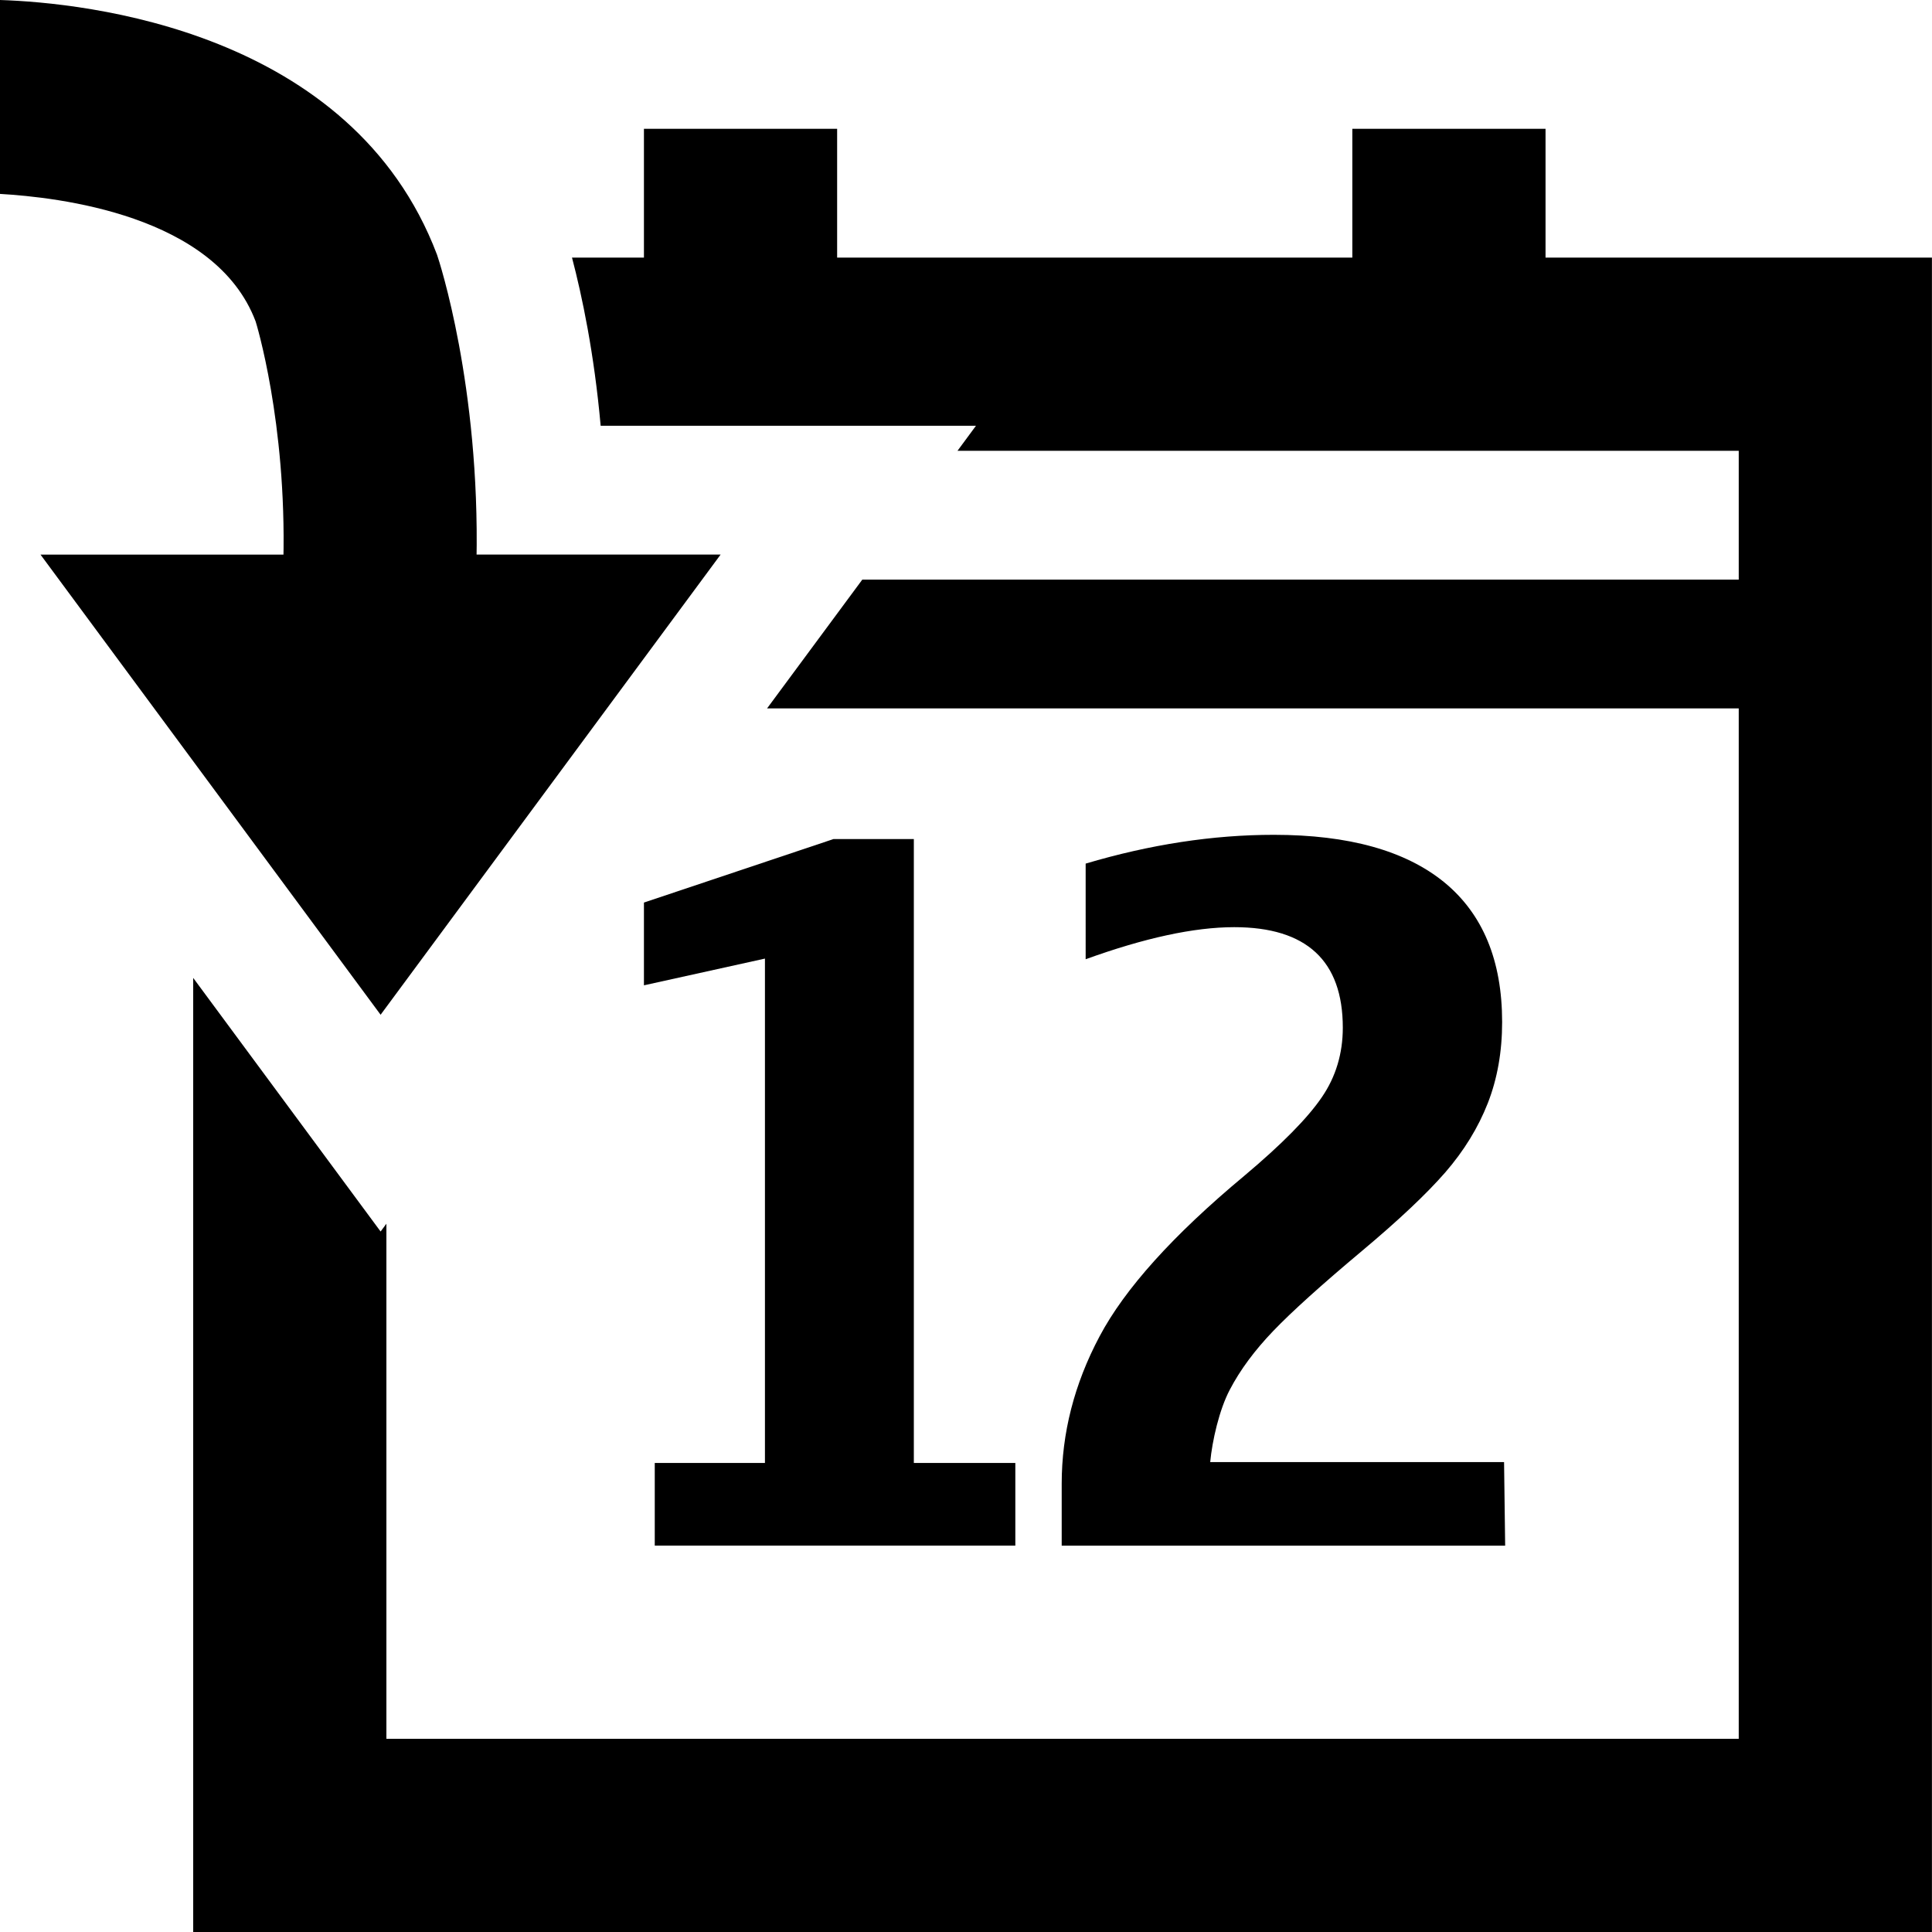 <?xml version="1.0" encoding="UTF-8"?>
<!DOCTYPE svg PUBLIC "-//W3C//DTD SVG 1.1 Tiny//EN" "http://www.w3.org/Graphics/SVG/1.1/DTD/svg11-tiny.dtd">
<svg baseProfile="tiny" height="30px" version="1.1" viewBox="0 0 30 30" width="30px" x="0px" xmlns="http://www.w3.org/2000/svg" xmlns:xlink="http://www.w3.org/1999/xlink" y="0px">
<rect fill="none" height="30" width="29.999"/>
<path d="M23.372,24.001h-6.886V23.04c0-0.785,0.195-1.549,0.587-2.287c0.391-0.739,1.139-1.571,2.247-2.494  c0.587-0.493,0.986-0.899,1.205-1.221c0.218-0.317,0.326-0.681,0.326-1.08c0-1.039-0.563-1.561-1.686-1.561  c-0.625,0-1.395,0.168-2.307,0.498V13.41c1-0.297,1.975-0.447,2.922-0.447c1.162,0,2.043,0.246,2.645,0.736  c0.6,0.492,0.9,1.215,0.9,2.172c0,0.459-0.074,0.879-0.223,1.26c-0.15,0.381-0.369,0.738-0.66,1.074  c-0.291,0.334-0.721,0.74-1.293,1.219c-0.629,0.527-1.088,0.941-1.377,1.242c-0.287,0.299-0.515,0.605-0.676,0.914  c-0.164,0.311-0.273,0.793-0.304,1.123h4.563L23.372,24.001z"/>
<path d="M15.768,24h-5.601v-1.283h1.711v-7.832L9.999,15.3v-1.285l2.943-0.986h1.248v9.688h1.576V24H15.768z"/>
<path d="M23.999,4V2h-3v2h-8V2h-3v2H8.882c0.156,0.594,0.344,1.483,0.445,2.611h5.828L14.868,7h12.131v2H13.39l-1.479,2h15.088v16H6  v-7.998l-0.09,0.121L3,15.185V30h26.999V4H23.999z"/>
<polygon points="0.629,8.612 5.91,15.757 11.19,8.611 "/>
<path d="M0,0v3.011C0.892,3.063,3.342,3.333,3.969,4.99C3.975,5.006,4.452,6.552,4.4,8.715h2.999c0.055-2.725-0.578-4.66-0.613-4.76  C5.466,0.471,1.323,0.042,0,0z"/>
</svg>
